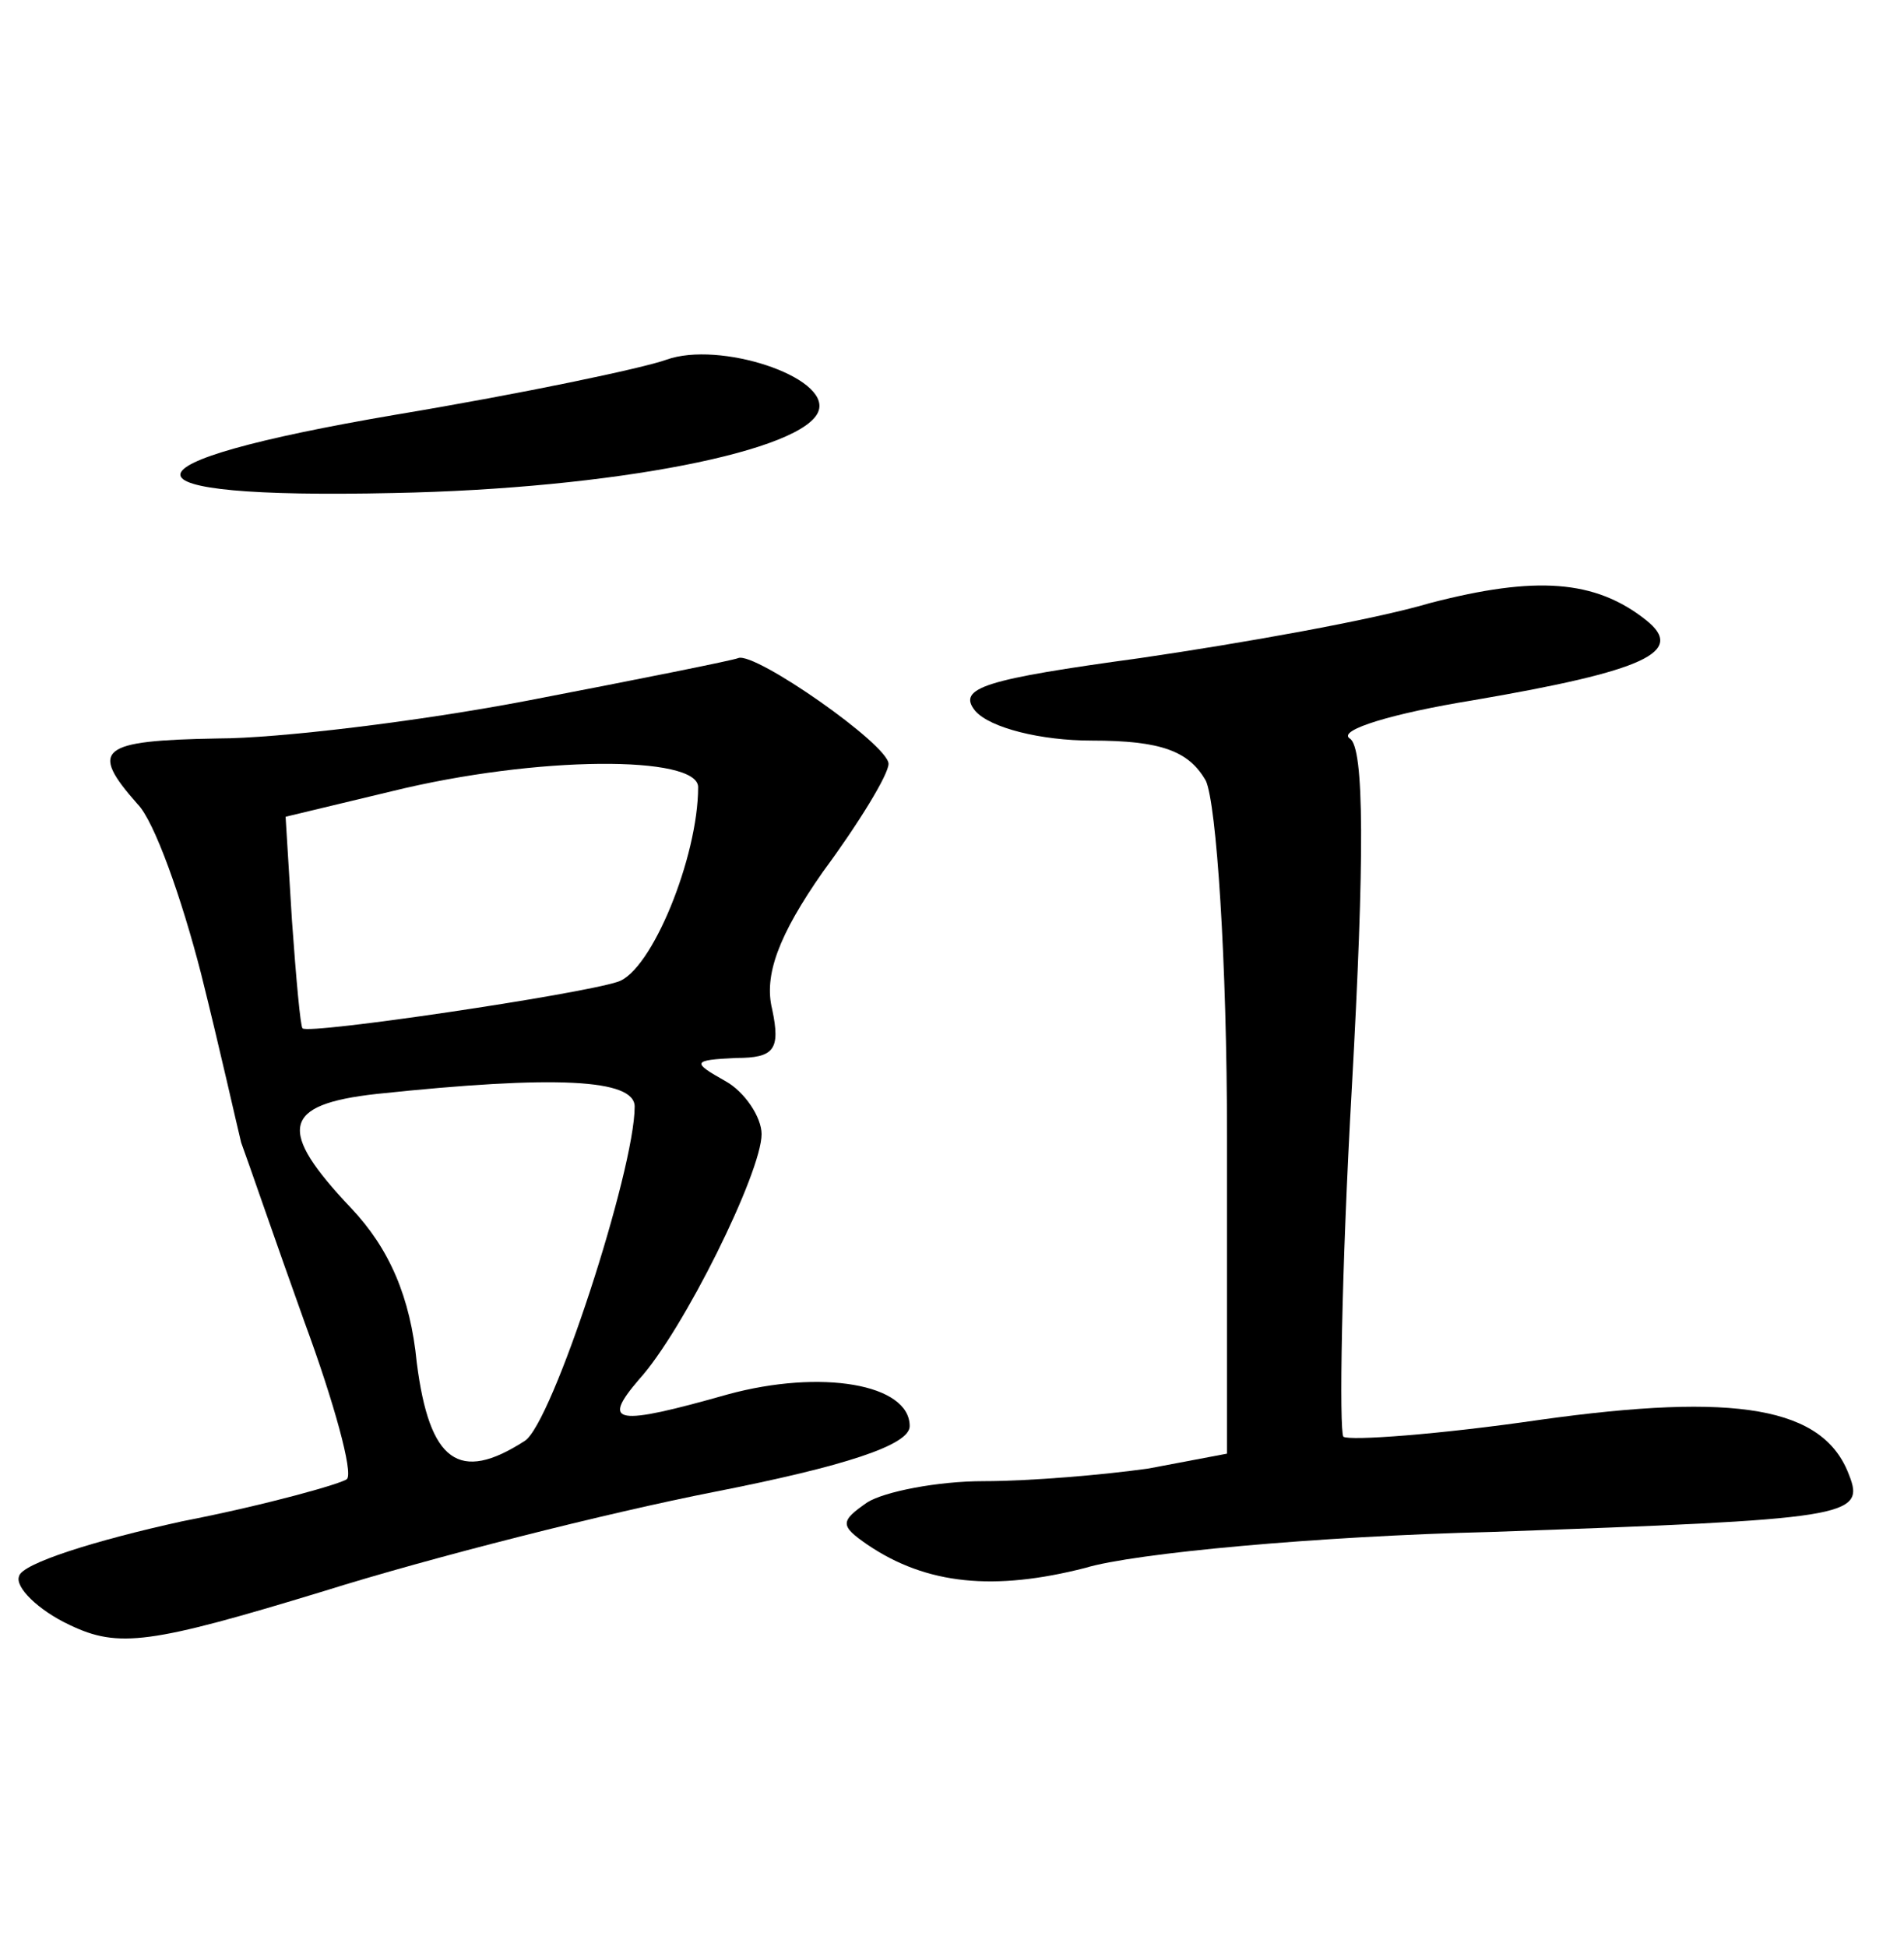 <?xml version="1.0" standalone="no"?>
<!DOCTYPE svg PUBLIC "-//W3C//DTD SVG 20010904//EN"
 "http://www.w3.org/TR/2001/REC-SVG-20010904/DTD/svg10.dtd">
<svg version="1.0" xmlns="http://www.w3.org/2000/svg"
 width="90pt" height="92pt" viewBox="0 0 90 92"
 preserveAspectRatio="xMidYMid meet">
<g transform="translate(0,92) scale(0.1,-0.1)"
fill="#000000" stroke="none">
<path d="M315 750 c-11 -4 -68 -16 -128 -26 -135 -23 -136 -40 -1 -37 104 2
195 20 201 39 5 16 -47 33 -72 24z"/>
<path d="M676 635 c-27 -8 -89 -19 -137 -26 -73 -10 -87 -14 -78 -25 7 -8 31
-14 55 -14 33 0 46 -5 54 -19 5 -11 10 -85 10 -169 l0 -149 -37 -7 c-21 -3
-56 -6 -78 -6 -22 0 -47 -5 -55 -10 -13 -9 -13 -11 0 -20 28 -19 60 -22 103
-11 23 7 110 15 192 17 168 6 177 7 169 27 -12 32 -53 39 -146 26 -48 -7 -90
-10 -93 -8 -2 3 -1 77 4 165 6 108 6 161 -1 165 -6 4 21 12 58 18 82 14 101
23 82 38 -24 19 -52 21 -102 8z"/>
<path d="M250 589 c-52 -10 -119 -18 -147 -18 -56 -1 -61 -5 -38 -31 8 -8 21
-45 30 -80 9 -36 17 -72 19 -80 3 -8 16 -46 30 -85 14 -38 23 -71 20 -74 -2
-2 -37 -12 -78 -20 -41 -9 -76 -20 -77 -26 -2 -5 9 -16 24 -23 23 -11 38 -9
120 16 51 16 134 37 185 47 61 12 92 22 92 31 0 20 -42 27 -86 15 -53 -15 -60
-14 -42 7 21 23 58 98 58 116 0 8 -8 20 -17 25 -16 9 -16 10 5 11 18 0 21 4
17 23 -4 16 3 35 24 65 17 23 31 46 31 51 0 9 -63 53 -71 50 -2 -1 -47 -10
-99 -20z m80 -41 c0 -33 -22 -87 -38 -92 -18 -6 -146 -25 -149 -22 -1 1 -3 23
-5 51 l-3 49 50 12 c69 17 145 17 145 2z m-30 -151 c0 -30 -39 -150 -52 -158
-31 -20 -45 -10 -51 37 -3 31 -13 54 -31 73 -35 37 -33 49 12 54 85 9 122 7
122 -6z"/>
</g>
</svg>
